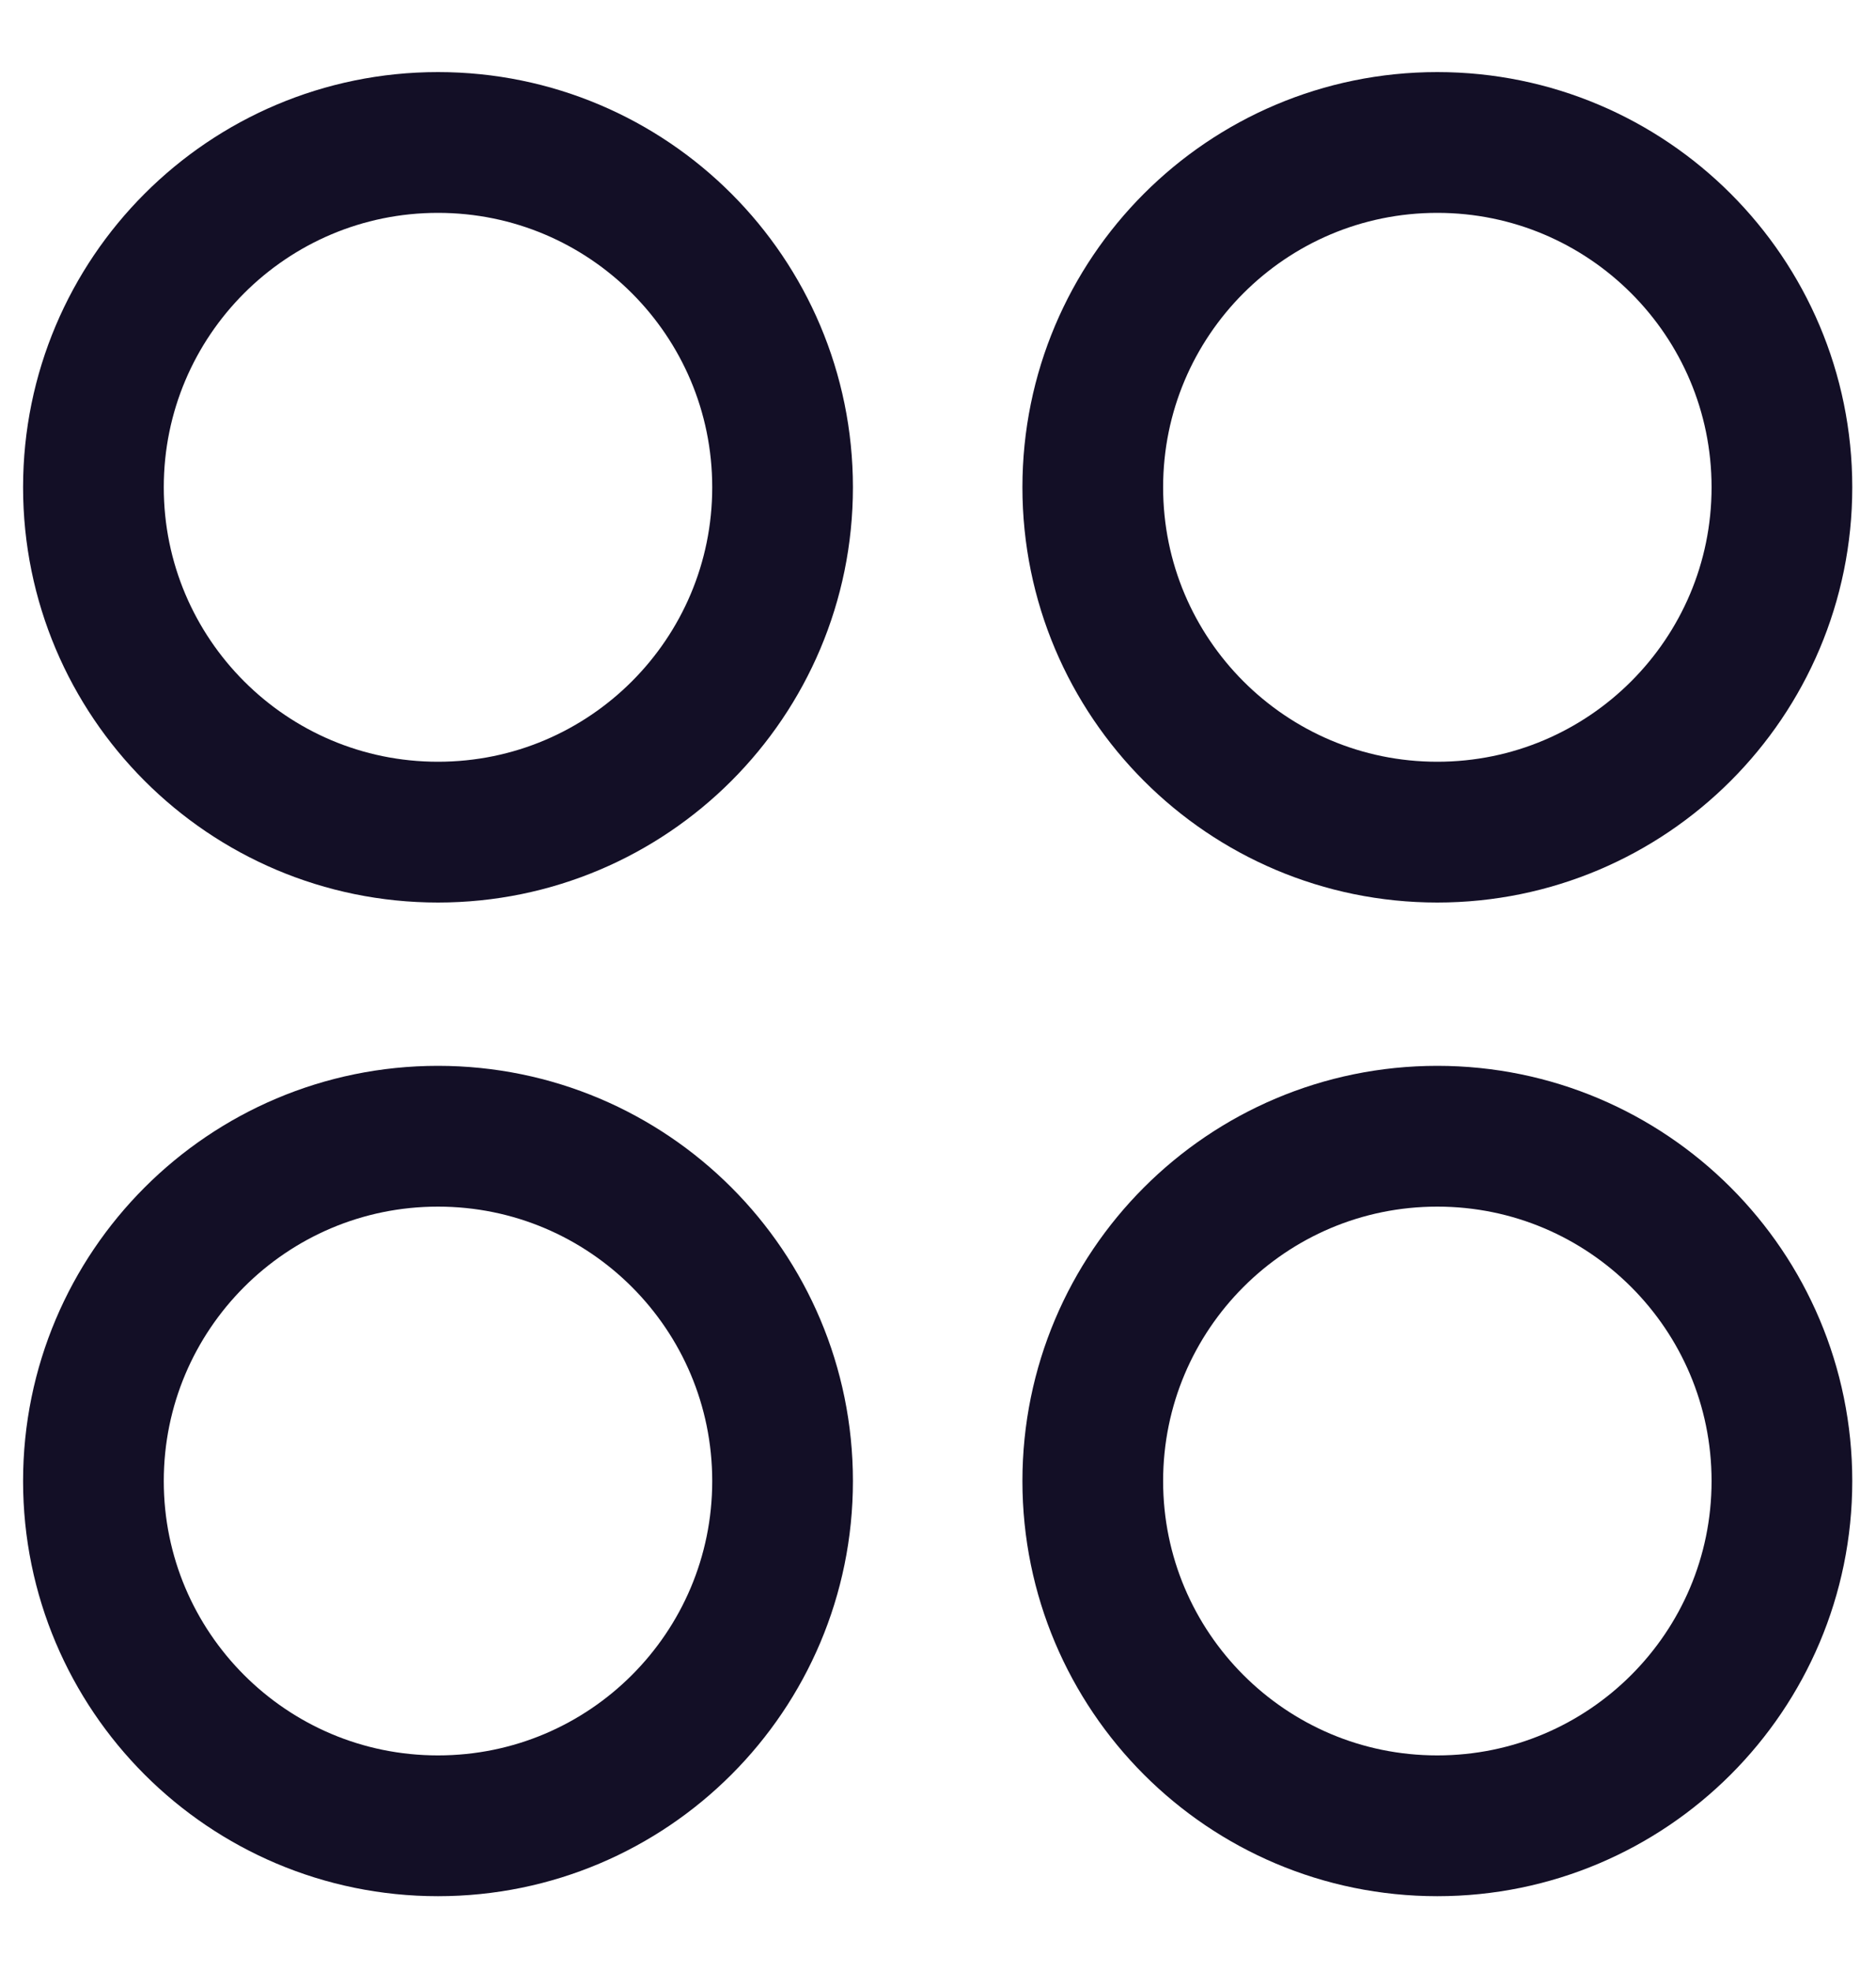<svg width="20" height="21" viewBox="0 0 20 21" fill="none" xmlns="http://www.w3.org/2000/svg">
<path fill-rule="evenodd" clip-rule="evenodd" d="M18.997 5.192C18.997 7.22 17.351 8.866 15.323 8.866C13.294 8.866 11.65 7.22 11.65 5.192C11.65 3.163 13.294 1.518 15.323 1.518C17.351 1.518 18.997 3.163 18.997 5.192Z" stroke="#130F26" stroke-width="1.5" stroke-linecap="round" stroke-linejoin="round"/>
<path fill-rule="evenodd" clip-rule="evenodd" d="M8.343 5.192C8.343 7.22 6.699 8.866 4.669 8.866C2.641 8.866 0.996 7.22 0.996 5.192C0.996 3.163 2.641 1.518 4.669 1.518C6.699 1.518 8.343 3.163 8.343 5.192Z" stroke="#130F26" stroke-width="1.5" stroke-linecap="round" stroke-linejoin="round"/>
<path fill-rule="evenodd" clip-rule="evenodd" d="M18.997 15.78C18.997 17.808 17.351 19.453 15.323 19.453C13.294 19.453 11.65 17.808 11.65 15.78C11.65 13.751 13.294 12.106 15.323 12.106C17.351 12.106 18.997 13.751 18.997 15.78Z" stroke="#130F26" stroke-width="1.5" stroke-linecap="round" stroke-linejoin="round"/>
<path fill-rule="evenodd" clip-rule="evenodd" d="M8.343 15.78C8.343 17.808 6.699 19.453 4.669 19.453C2.641 19.453 0.996 17.808 0.996 15.78C0.996 13.751 2.641 12.106 4.669 12.106C6.699 12.106 8.343 13.751 8.343 15.78Z" stroke="#130F26" stroke-width="1.5" stroke-linecap="round" stroke-linejoin="round"/>
</svg>
